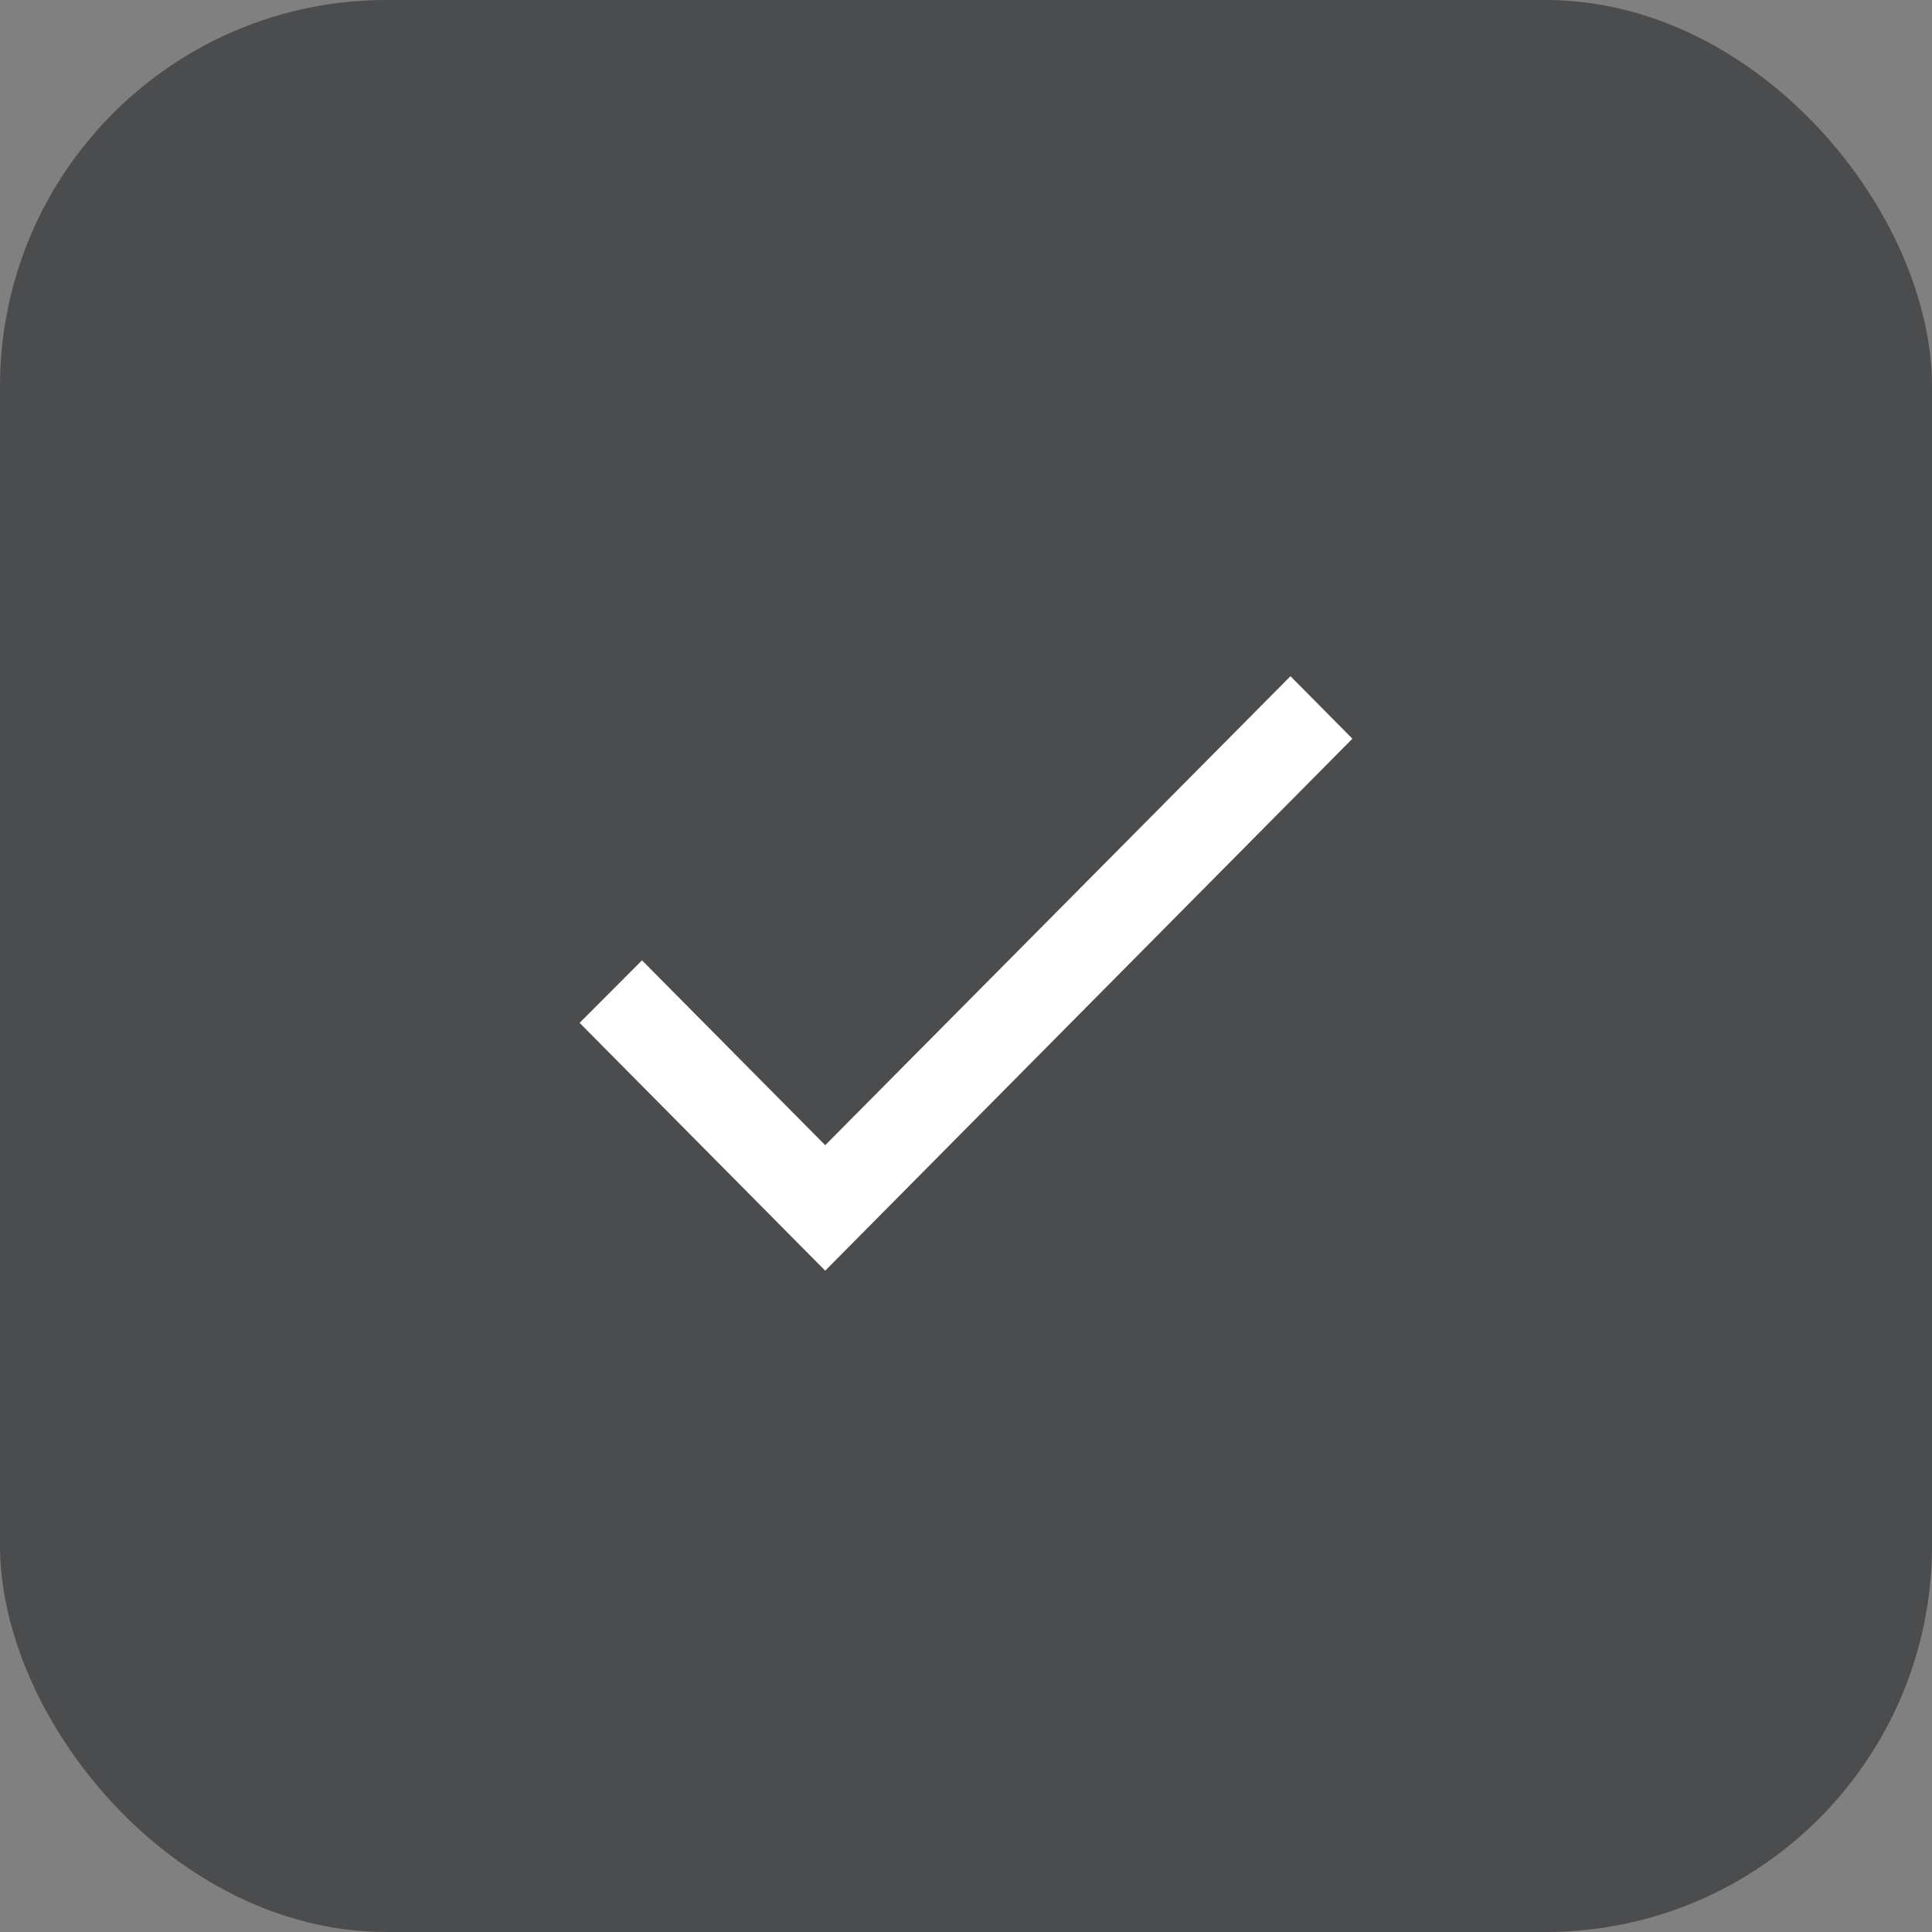 <svg width="40" height="40" viewBox="0 0 40 40" fill="none" xmlns="http://www.w3.org/2000/svg">
    <rect x="0" y="0" width="40" height="40" fill="#808080" stroke="none"/>
    <rect width="40" height="40" rx="8" fill="#4B4C4E" />
    <path d="M17.085 23.71L13.292 19.883L12 21.177L17.085 26.308L28 15.294L26.718 14L17.085 23.71Z" fill="white" />
</svg>
    